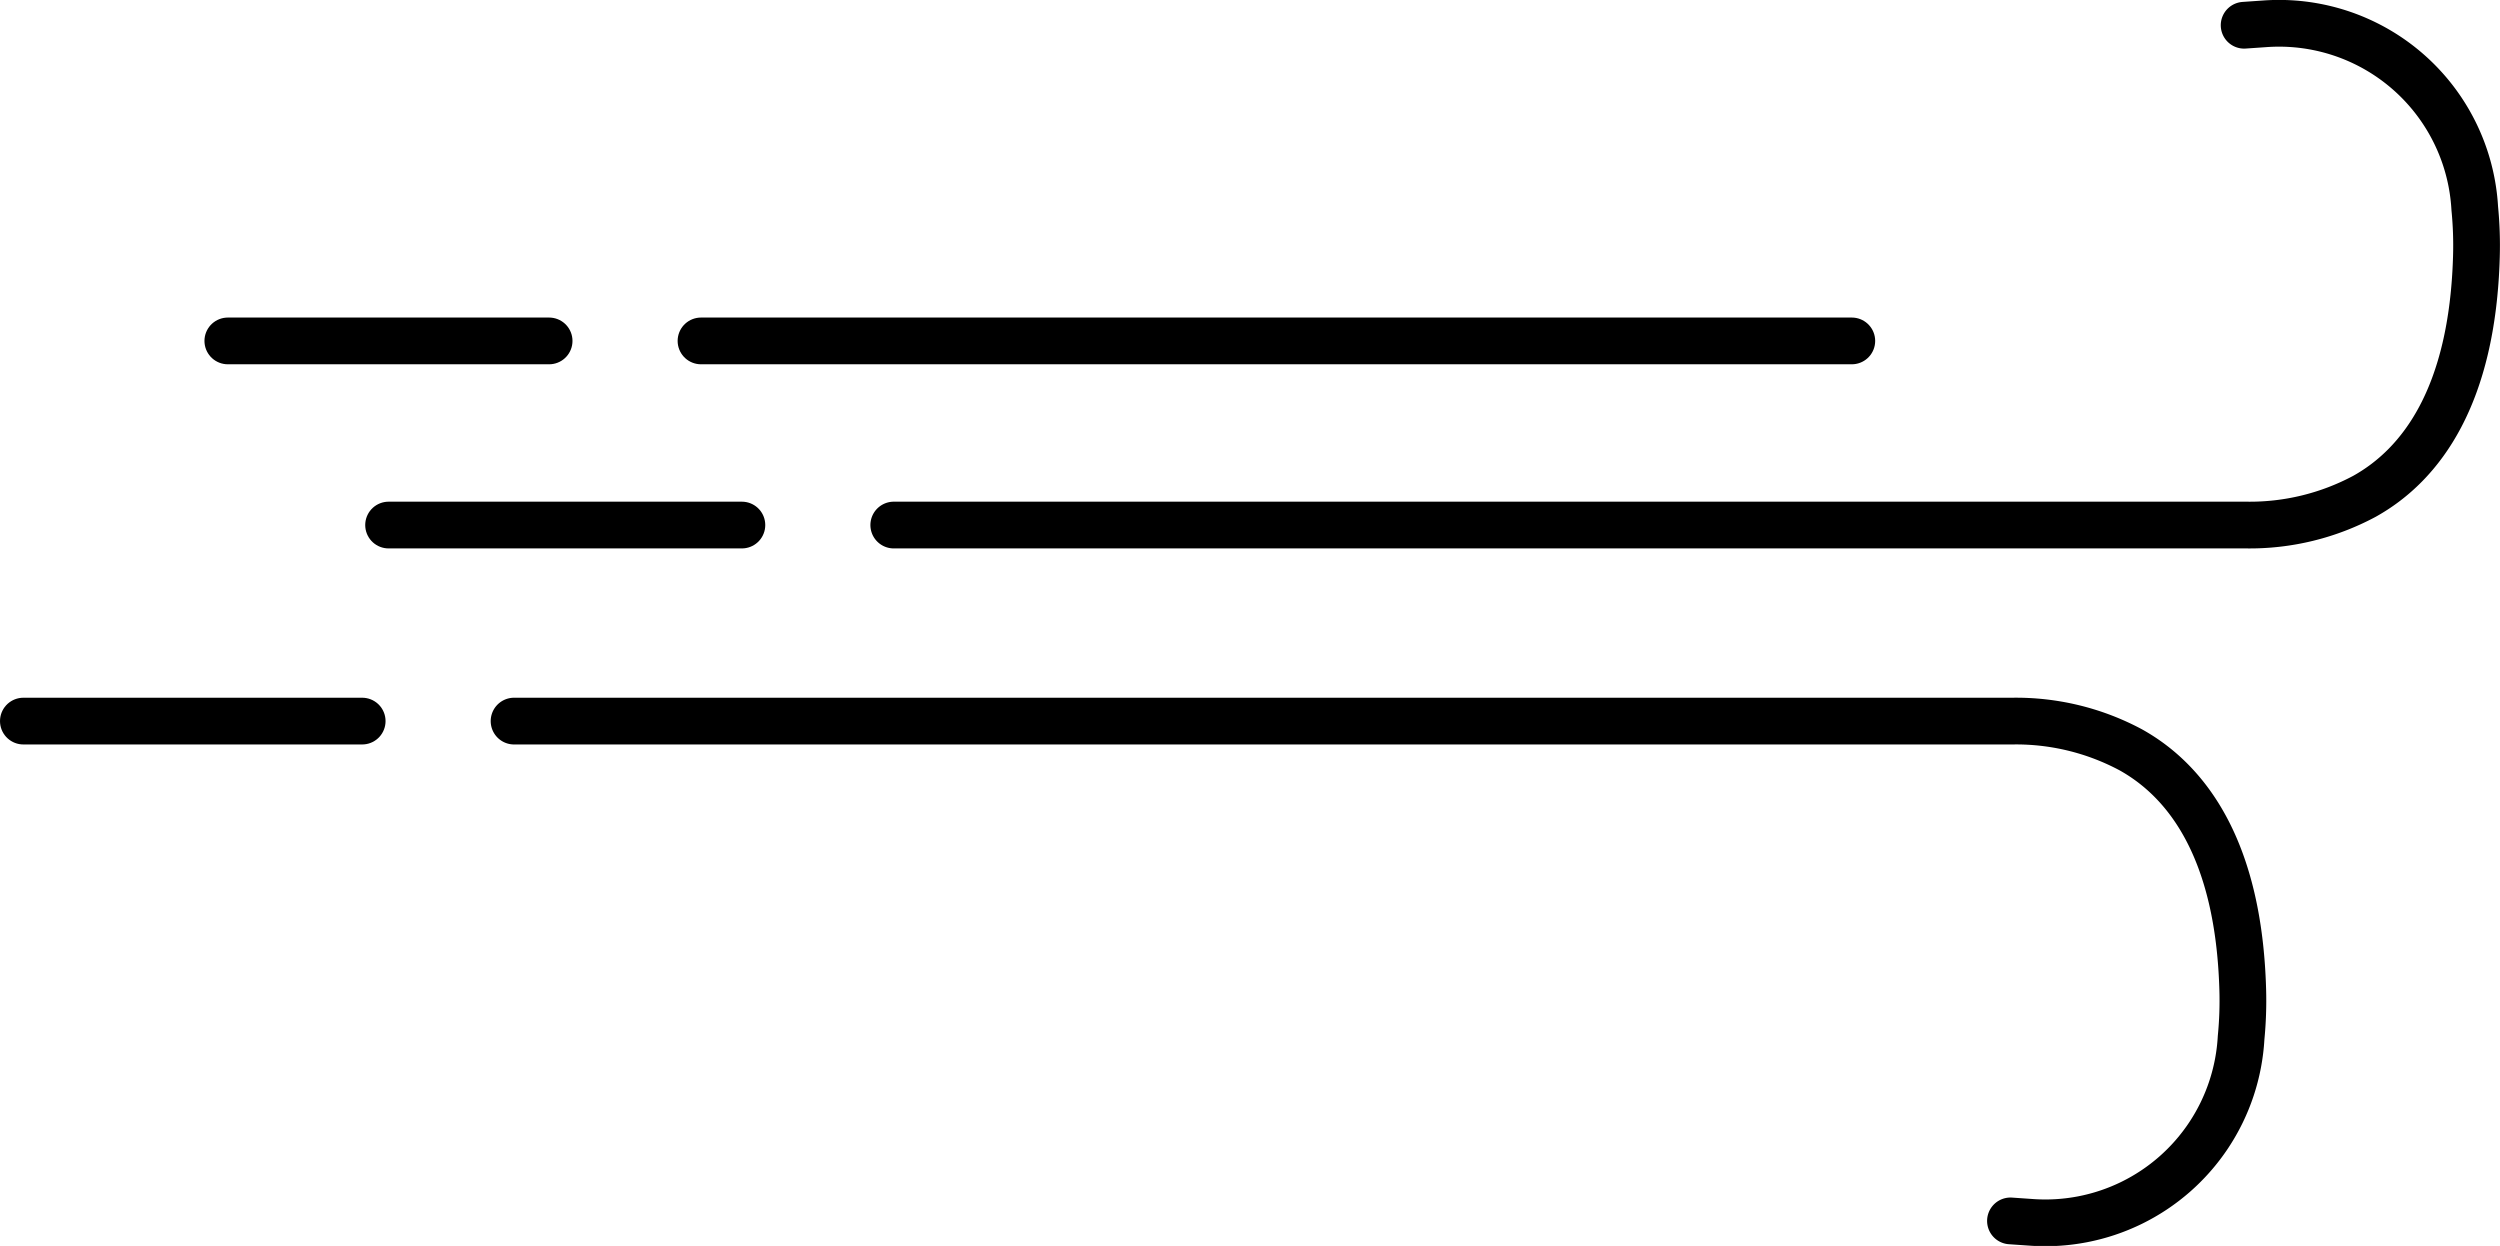 <svg id="Layer_1" data-name="Layer 1" xmlns="http://www.w3.org/2000/svg" viewBox="0 0 106.99 53.32"><defs><style>.cls-1{fill:none;stroke:#000;stroke-linecap:round;stroke-linejoin:round;stroke-width:2px;}</style></defs><title>wind</title><path class="cls-1" d="M686.45,114.56h57.88a10.4,10.4,0,0,0,5.06-1.23c2.44-1.36,4.62-4.3,4.79-10.25a16.29,16.29,0,0,0-.07-2.07,8.39,8.39,0,0,0-9-7.9l-0.87.06" transform="translate(-648.2 -92.09)"/><line class="cls-1" x1="30" y1="14.59" x2="79.25" y2="14.59"/><line class="cls-1" x1="9.75" y1="14.59" x2="23.5" y2="14.59"/><line class="cls-1" x1="16.63" y1="22.47" x2="31.75" y2="22.47"/><line class="cls-1" x1="1" y1="30.86" x2="15.5" y2="30.86"/><path class="cls-1" d="M670.2,122.95h64.13a10.4,10.4,0,0,1,5.06,1.23c2.44,1.36,4.62,4.3,4.79,10.25a16.29,16.29,0,0,1-.07,2.07,8.39,8.39,0,0,1-9,7.9l-0.87-.06" transform="translate(-648.2 -92.09)"/></svg>